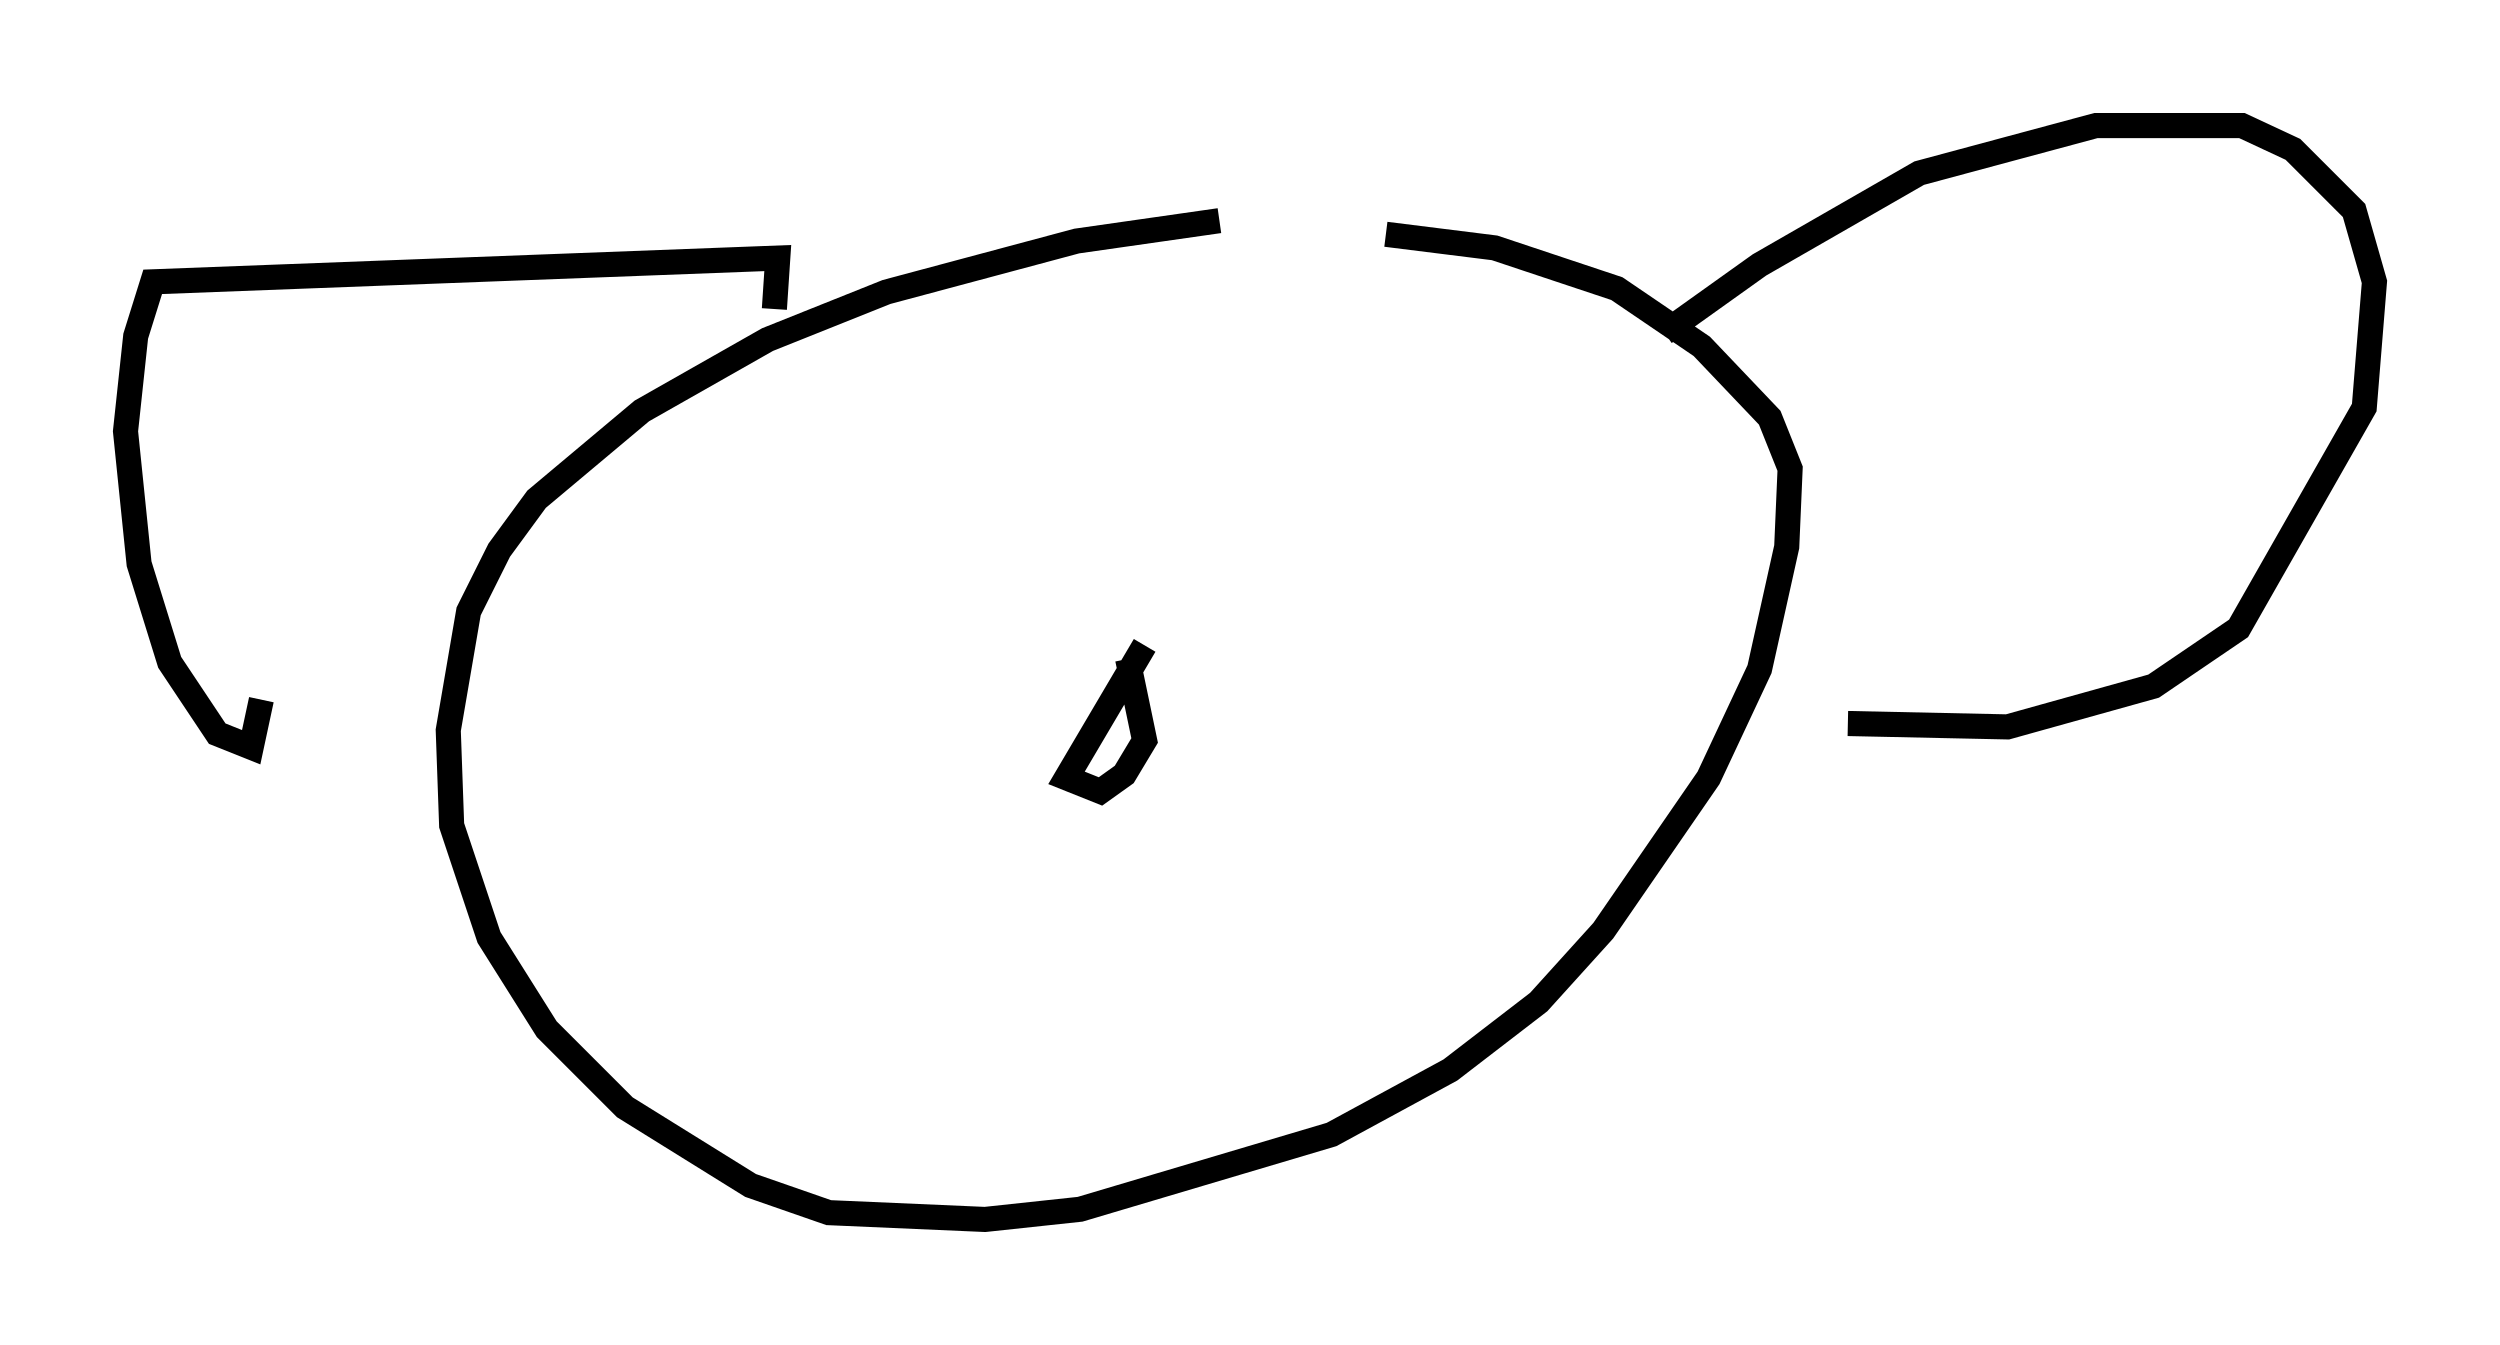 <?xml version="1.0" encoding="utf-8" ?>
<svg baseProfile="full" height="53.572" version="1.1" width="99.58" xmlns="http://www.w3.org/2000/svg" xmlns:ev="http://www.w3.org/2001/xml-events" xmlns:xlink="http://www.w3.org/1999/xlink"><defs /><rect fill="white" height="53.572" width="99.58" x="0" y="0" /><path d="M53.308, 8.924 m-4.736, -0.135 l-5.683, 0.812 -7.578, 2.03 l-4.736, 1.894 -5.007, 2.842 l-4.195, 3.518 -1.488, 2.03 l-1.218, 2.436 -0.812, 4.736 l0.135, 3.789 1.488, 4.465 l2.3, 3.654 3.112, 3.112 l5.007, 3.112 3.112, 1.083 l6.225, 0.271 3.789, -0.406 l10.013, -2.977 4.736, -2.571 l3.518, -2.706 2.571, -2.842 l4.195, -6.089 2.03, -4.33 l1.083, -4.871 0.135, -3.112 l-0.812, -2.03 -2.706, -2.842 l-3.383, -2.3 -4.871, -1.624 l-4.33, -0.541 m-24.357, 2.977 l0.135, -2.03 -24.898, 0.947 l-0.677, 2.165 -0.406, 3.789 l0.541, 5.277 1.218, 3.924 l1.894, 2.842 1.353, 0.541 l0.406, -1.894 m55.886, -14.614 l3.789, -2.706 6.36, -3.654 l7.036, -1.894 5.819, 0.0 l2.03, 0.947 2.436, 2.436 l0.812, 2.842 -0.406, 5.007 l-5.007, 8.796 -3.383, 2.3 l-5.819, 1.624 -6.36, -0.135 m-28.011, -3.112 l-3.112, 5.277 1.353, 0.541 l0.947, -0.677 0.812, -1.353 l-0.677, -3.248 " fill="none" stroke="black" stroke-width="1" /></svg>
